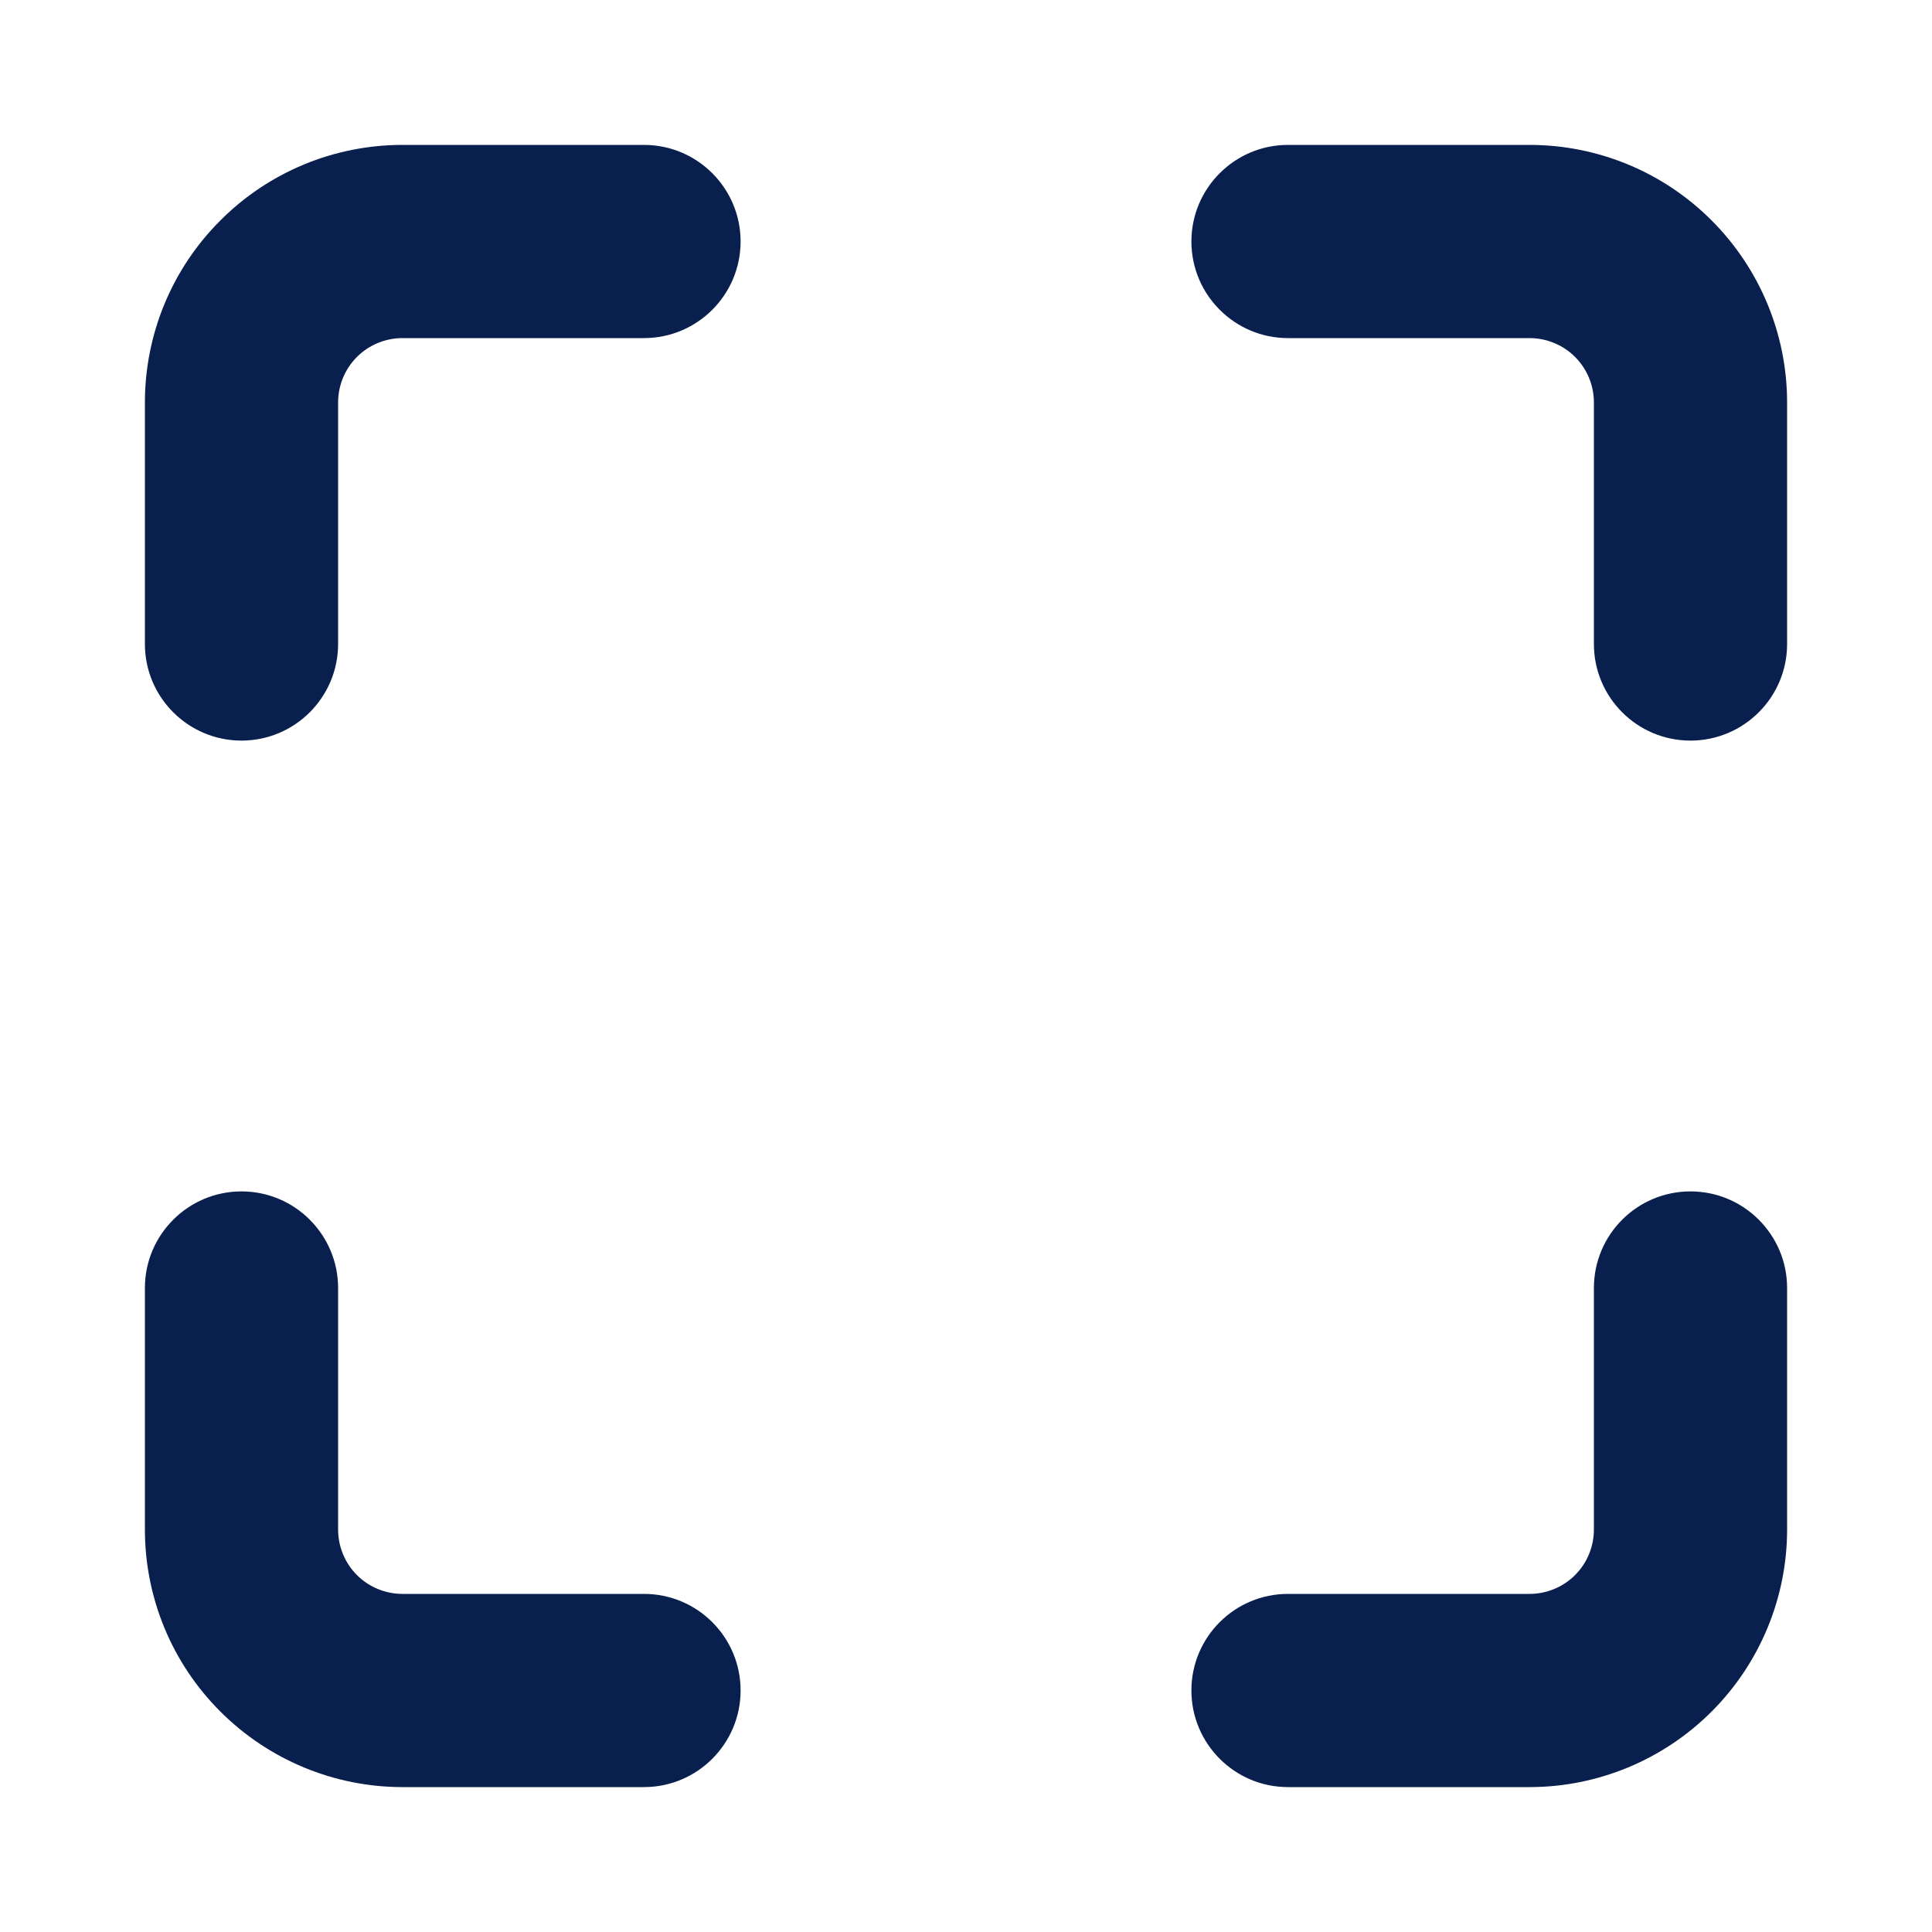 <svg width="12" height="12" viewBox="0 0 12 12" fill="none" xmlns="http://www.w3.org/2000/svg">
<g clip-path="url(#clip0)">
<path fill-rule="evenodd" clip-rule="evenodd" d="M1.369 1.369C1.669 1.068 2.076 0.9 2.5 0.9H4C4.331 0.9 4.6 1.169 4.6 1.5C4.6 1.831 4.331 2.1 4 2.1H2.5C2.394 2.1 2.292 2.142 2.217 2.217C2.142 2.292 2.1 2.394 2.1 2.5V4C2.1 4.331 1.831 4.6 1.5 4.6C1.169 4.6 0.9 4.331 0.9 4V2.5C0.9 2.076 1.068 1.669 1.369 1.369ZM7.4 1.5C7.4 1.169 7.669 0.9 8 0.9H9.5C9.924 0.9 10.331 1.068 10.631 1.369C10.931 1.669 11.1 2.076 11.1 2.5V4C11.1 4.331 10.831 4.6 10.5 4.6C10.168 4.6 9.9 4.331 9.9 4V2.5C9.9 2.394 9.858 2.292 9.783 2.217C9.708 2.142 9.606 2.1 9.5 2.1H8C7.669 2.1 7.4 1.831 7.4 1.5ZM1.5 7.4C1.831 7.4 2.1 7.669 2.1 8V9.5C2.1 9.606 2.142 9.708 2.217 9.783C2.292 9.858 2.394 9.9 2.5 9.9H4C4.331 9.9 4.6 10.168 4.6 10.5C4.6 10.831 4.331 11.1 4 11.1H2.5C2.076 11.1 1.669 10.931 1.369 10.631C1.068 10.331 0.9 9.924 0.9 9.5V8C0.9 7.669 1.169 7.4 1.5 7.4ZM10.5 7.4C10.831 7.4 11.1 7.669 11.1 8V9.5C11.1 9.924 10.931 10.331 10.631 10.631C10.331 10.931 9.924 11.1 9.5 11.1H8C7.669 11.1 7.4 10.831 7.4 10.5C7.4 10.168 7.669 9.9 8 9.9H9.5C9.606 9.9 9.708 9.858 9.783 9.783C9.858 9.708 9.9 9.606 9.9 9.5V8C9.9 7.669 10.168 7.4 10.5 7.4Z" fill="#09204F"/>
</g>
<defs>
<clipPath id="clip0">
<rect width="12" height="12" fill="white"/>
</clipPath>
</defs>
</svg>

